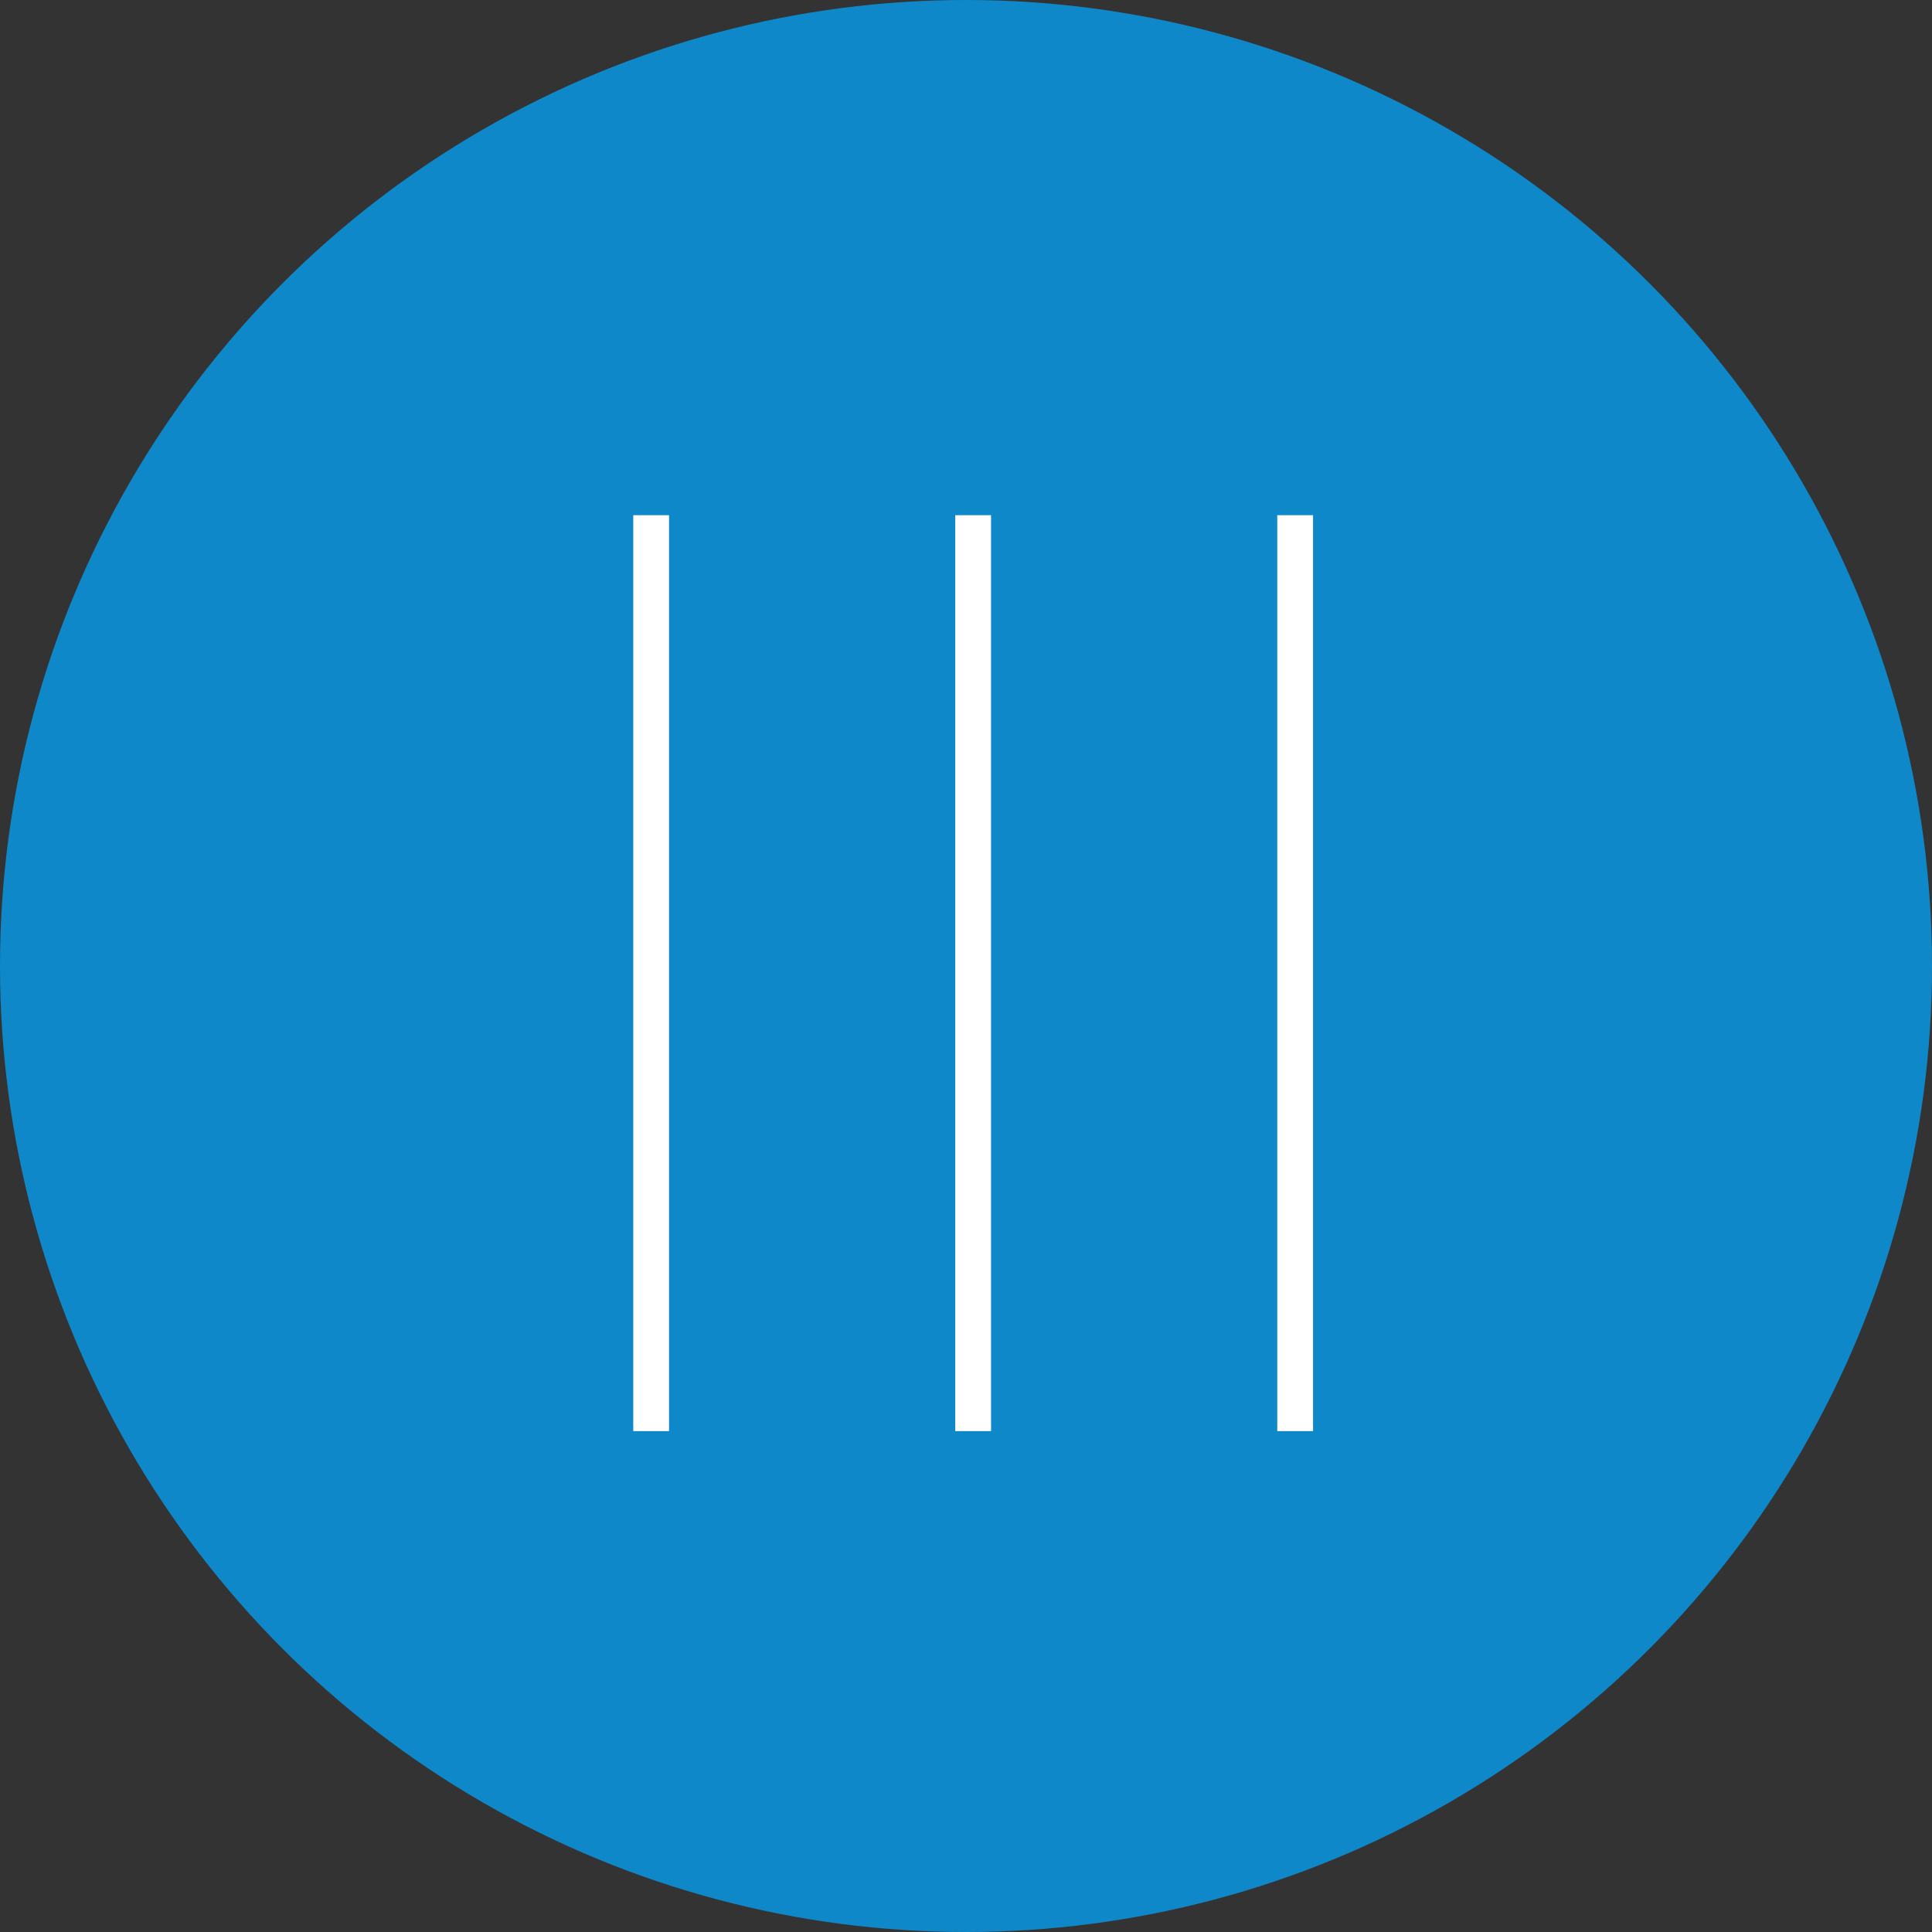 <svg xmlns="http://www.w3.org/2000/svg" viewBox="0 0 54 54"><rect x="0" y="0" width="54" height="54" fill="#333333" stroke="none"/><circle cx="27" cy="27" r="27" fill="#0f88ca"/><path d="M27.2 14.4V40m9-25.6V40m-18-25.6V40" fill="none" stroke="#fff" stroke-miterlimit="10"/></svg>
